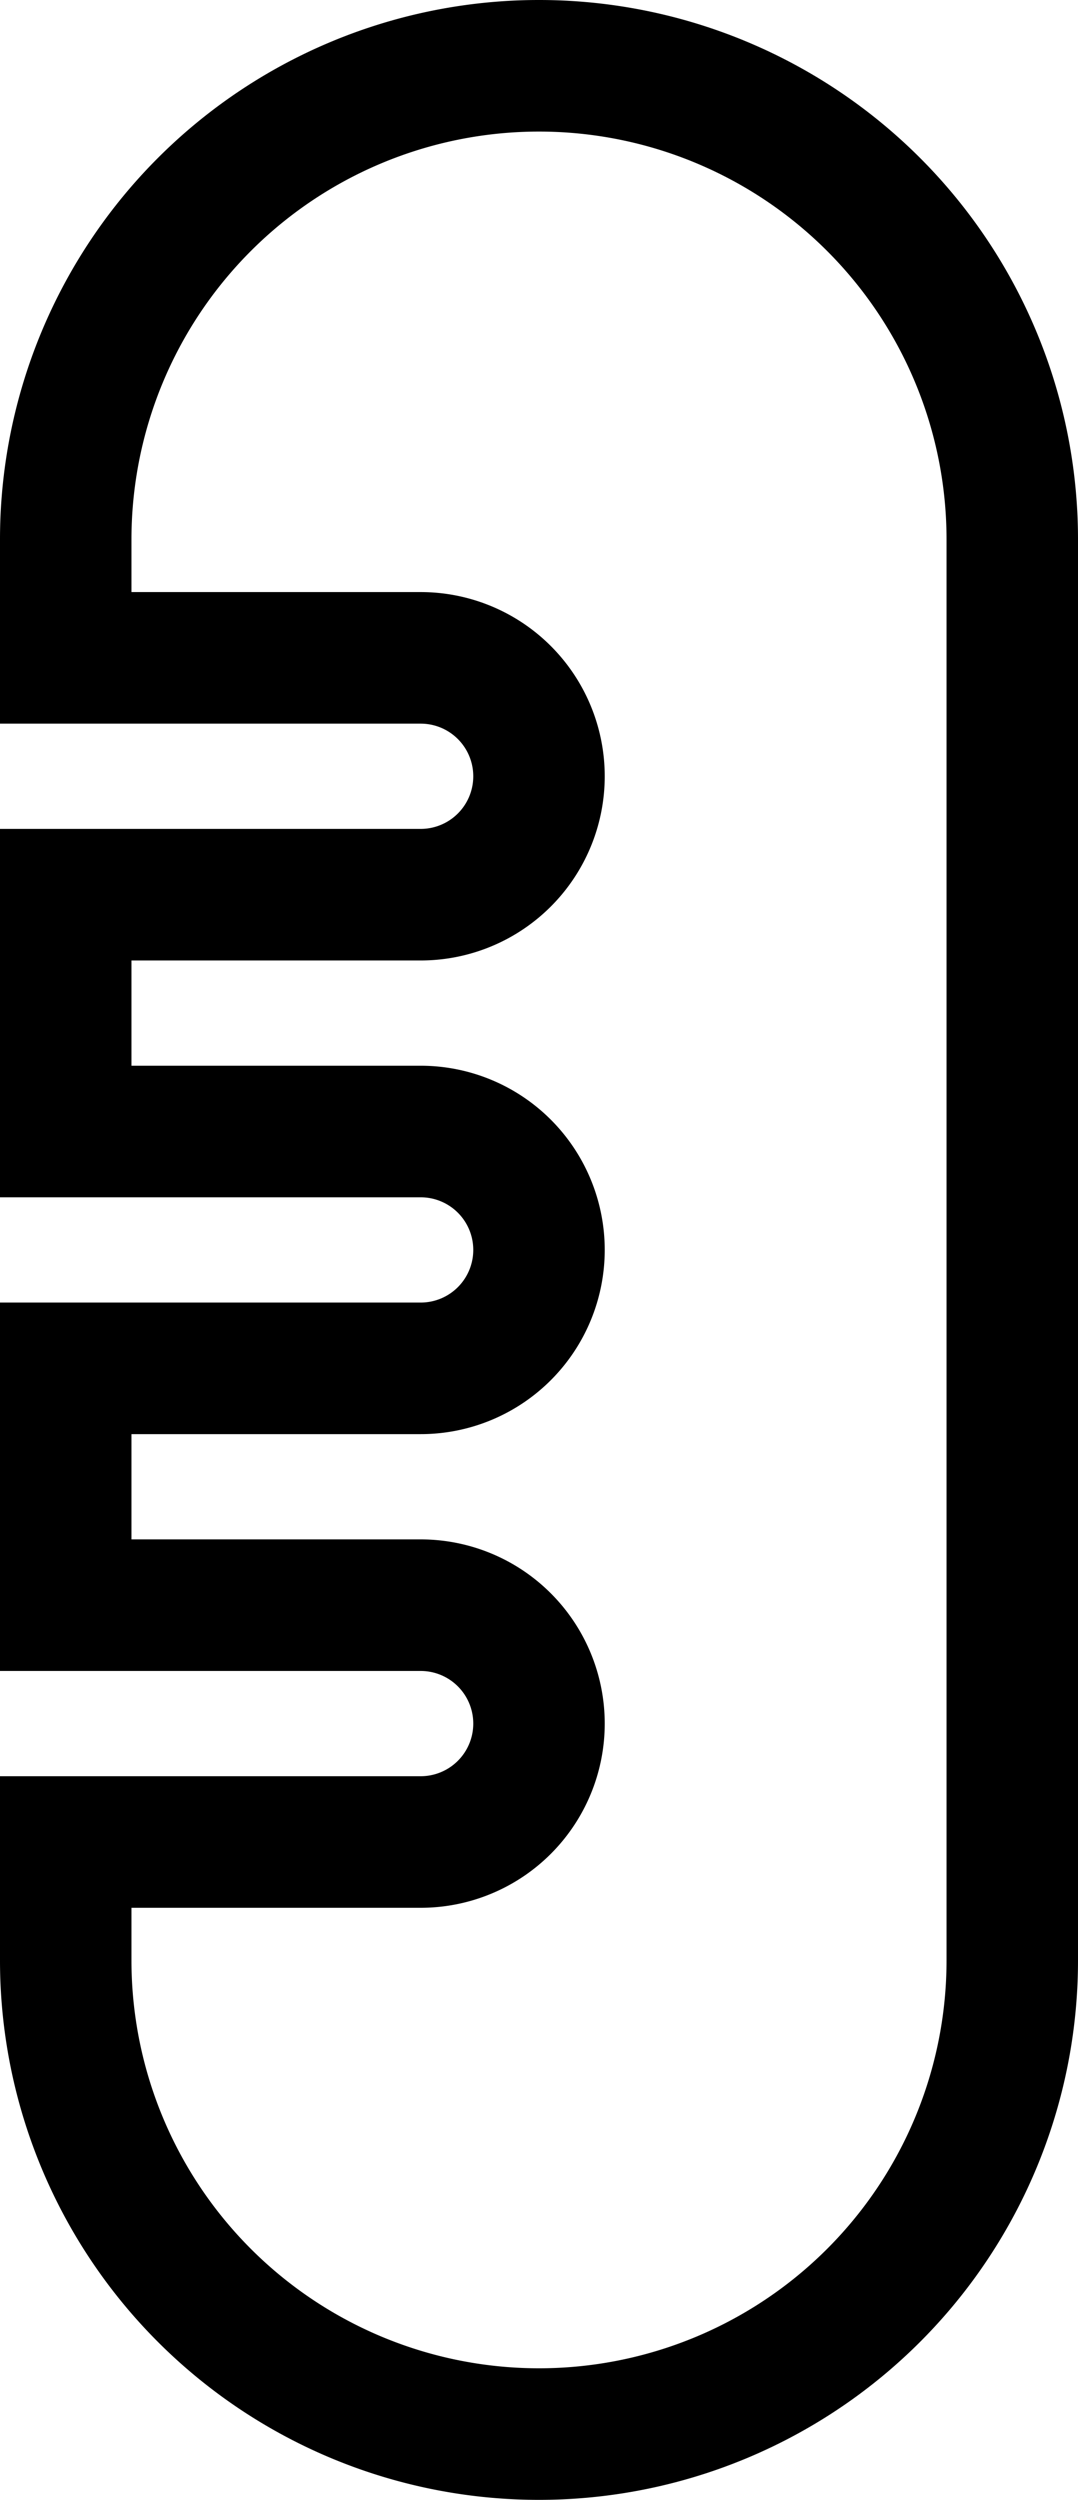 <svg xmlns="http://www.w3.org/2000/svg" viewBox="0 0 82 190">
  <path d="M77,149a36,36,0,0,1-72,0v-9H32a9,9,0,0,0,0-18H5V104H32a9,9,0,0,0,0-18H5V68H32a9,9,0,0,0,0-18H5V41a36,36,0,0,1,72,0Z" fill="none" stroke="#000" stroke-miterlimit="10" stroke-width="10"/>
</svg>
